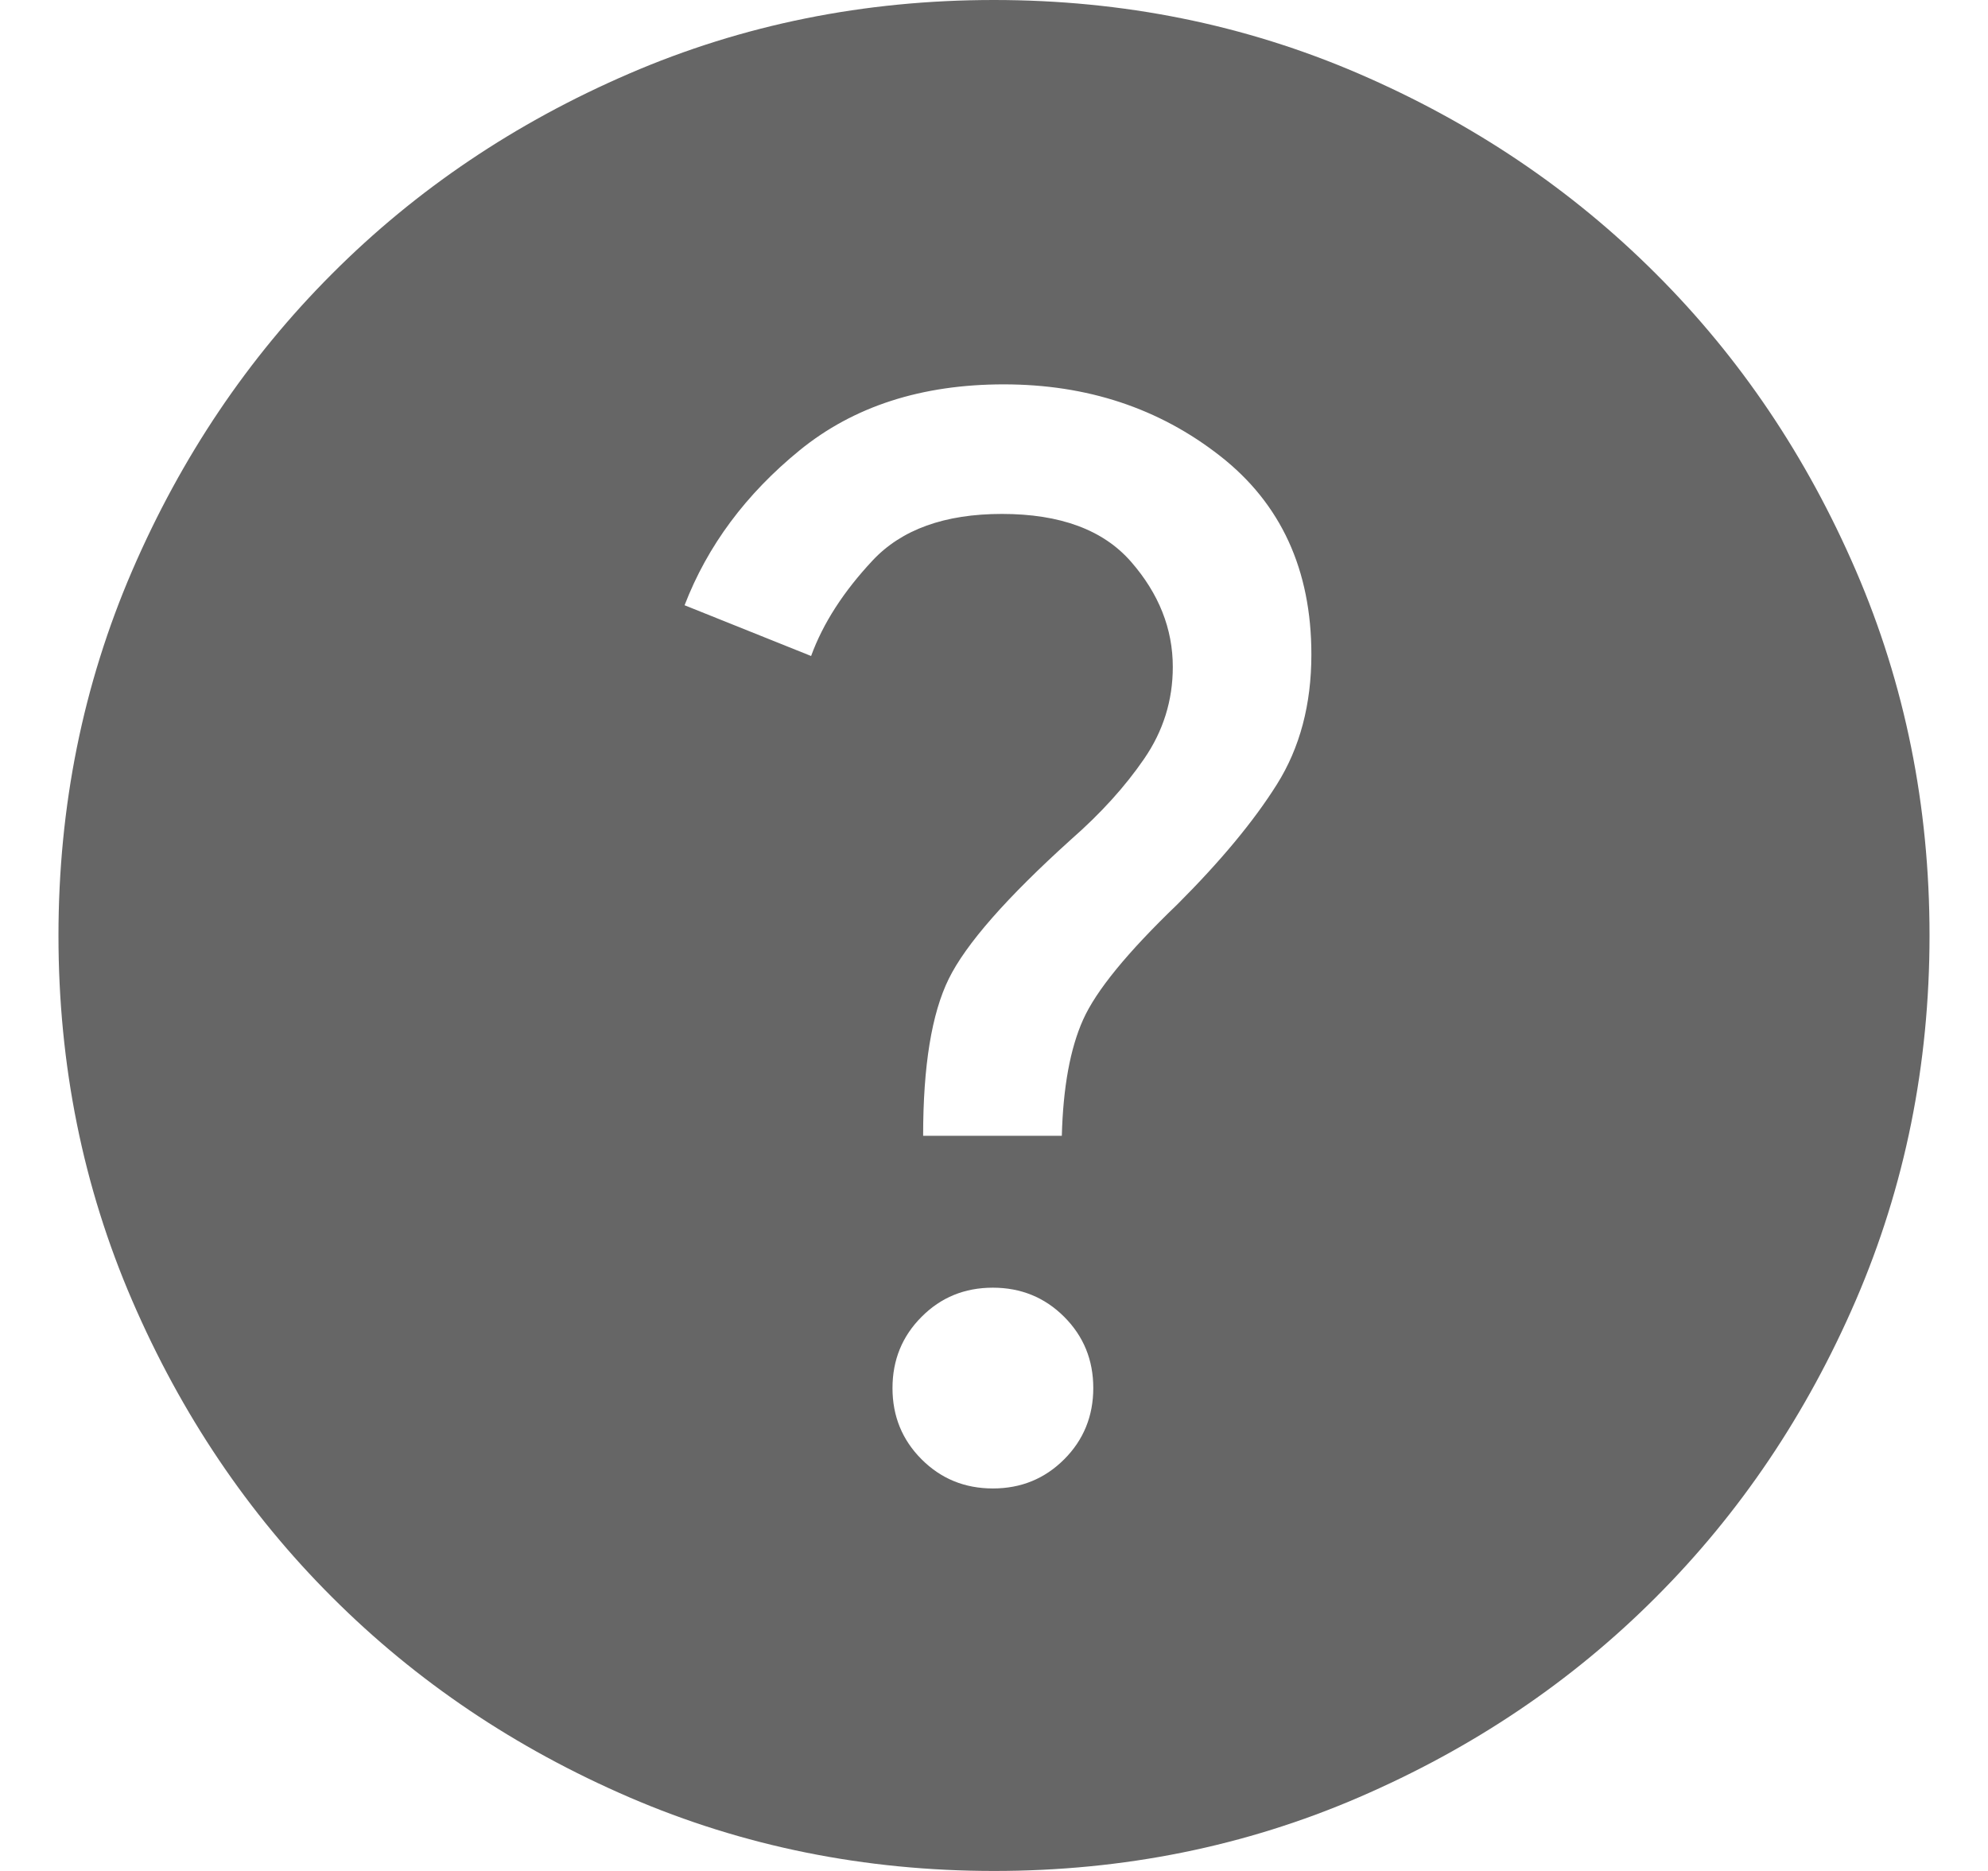 <svg width="17" height="16" viewBox="0 0 17 16" fill="none" xmlns="http://www.w3.org/2000/svg"><path d="M8.491 12.729C8.731 12.729 8.934 12.646 9.1 12.48C9.266 12.314 9.349 12.11 9.349 11.87C9.349 11.63 9.266 11.427 9.1 11.261C8.934 11.095 8.73 11.012 8.49 11.012C8.249 11.012 8.046 11.095 7.881 11.261C7.715 11.427 7.632 11.63 7.632 11.871C7.632 12.111 7.715 12.314 7.881 12.48C8.047 12.646 8.25 12.729 8.491 12.729ZM7.894 9.713H9.08C9.091 9.299 9.151 8.968 9.262 8.72C9.373 8.472 9.641 8.144 10.068 7.734C10.438 7.364 10.722 7.022 10.919 6.708C11.116 6.395 11.214 6.024 11.214 5.597C11.214 4.873 10.954 4.306 10.433 3.899C9.912 3.491 9.296 3.287 8.584 3.287C7.881 3.287 7.3 3.475 6.839 3.85C6.379 4.225 6.05 4.667 5.854 5.176L6.936 5.61C7.038 5.33 7.214 5.058 7.462 4.793C7.71 4.528 8.079 4.395 8.568 4.395C9.066 4.395 9.434 4.531 9.672 4.804C9.91 5.077 10.029 5.377 10.029 5.704C10.029 5.99 9.947 6.252 9.784 6.489C9.621 6.727 9.413 6.956 9.161 7.177C8.608 7.676 8.259 8.074 8.113 8.371C7.967 8.668 7.894 9.115 7.894 9.713ZM8.501 16C7.395 16 6.355 15.79 5.381 15.37C4.408 14.95 3.561 14.38 2.841 13.66C2.12 12.941 1.55 12.094 1.13 11.121C0.71 10.148 0.5 9.108 0.5 8.001C0.5 6.895 0.71 5.855 1.13 4.881C1.55 3.908 2.12 3.061 2.84 2.341C3.559 1.62 4.406 1.05 5.379 0.63C6.352 0.21 7.392 0 8.499 0C9.605 0 10.645 0.21 11.619 0.63C12.592 1.05 13.439 1.62 14.159 2.34C14.88 3.059 15.45 3.906 15.87 4.879C16.29 5.852 16.5 6.892 16.5 7.999C16.5 9.105 16.29 10.145 15.87 11.119C15.45 12.092 14.88 12.939 14.16 13.659C13.441 14.38 12.594 14.95 11.621 15.37C10.648 15.79 9.608 16 8.501 16Z" fill="#666666"/></svg>
